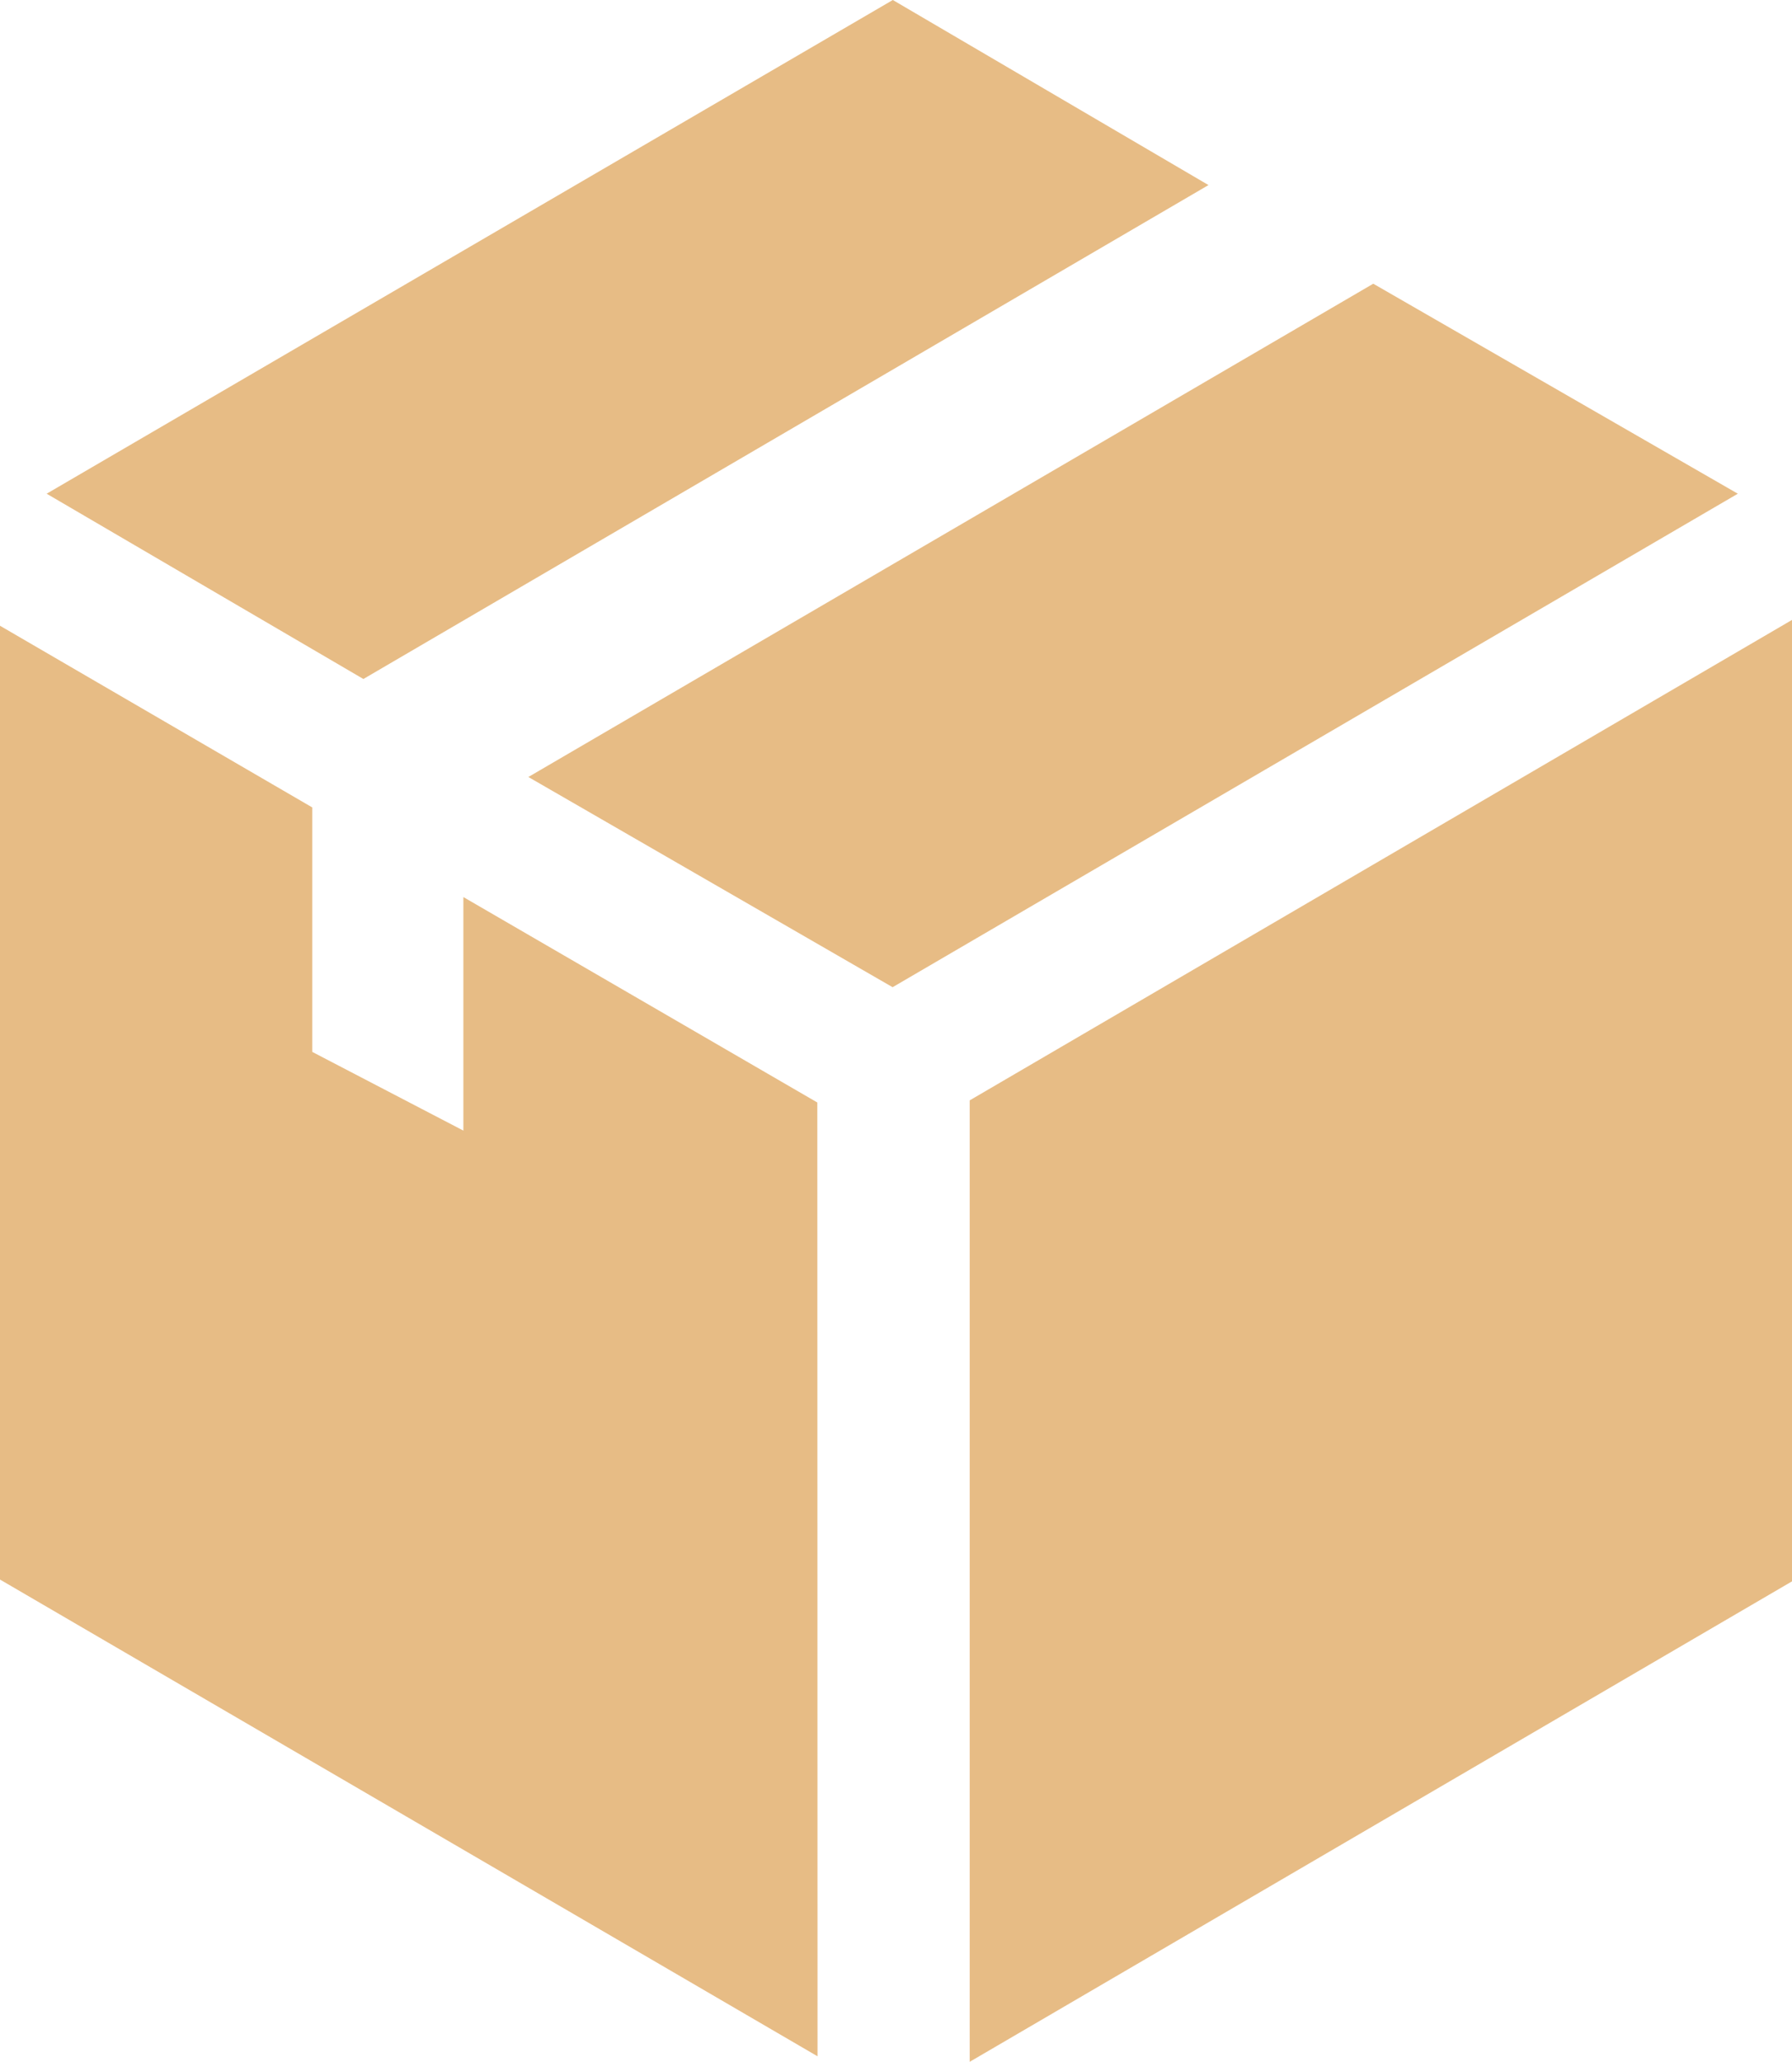 <?xml version="1.0" encoding="utf-8"?>
<!-- Generator: Adobe Illustrator 22.1.0, SVG Export Plug-In . SVG Version: 6.00 Build 0)  -->
<svg version="1.1" id="Слой_1" xmlns="http://www.w3.org/2000/svg" xmlns:xlink="http://www.w3.org/1999/xlink" x="0px" y="0px"
	 viewBox="0 0 1690 1944" style="enable-background:new 0 0 1690 1944;" xml:space="preserve">
<style type="text/css">
	.st0{fill:#e7bc85;}
</style>
<polygon class="st0" points="44,465.5 842,0 1139.7,174.5 342.7,640.2 "/>
<polygon class="st0" points="1295.1,267.5 1638.9,465.5 841.8,930.8 498.3,732.6 "/>
<polygon class="st0" points="0,590 294.5,761.3 294.5,991.8 437,1066 437,845.8 770.8,1039.5 771,1938.8 0,1489.3 "/>
<polygon class="st0" points="914.5,1037.5 1690,584.5 1690,1491 914.5,1944 "/>
</svg>
